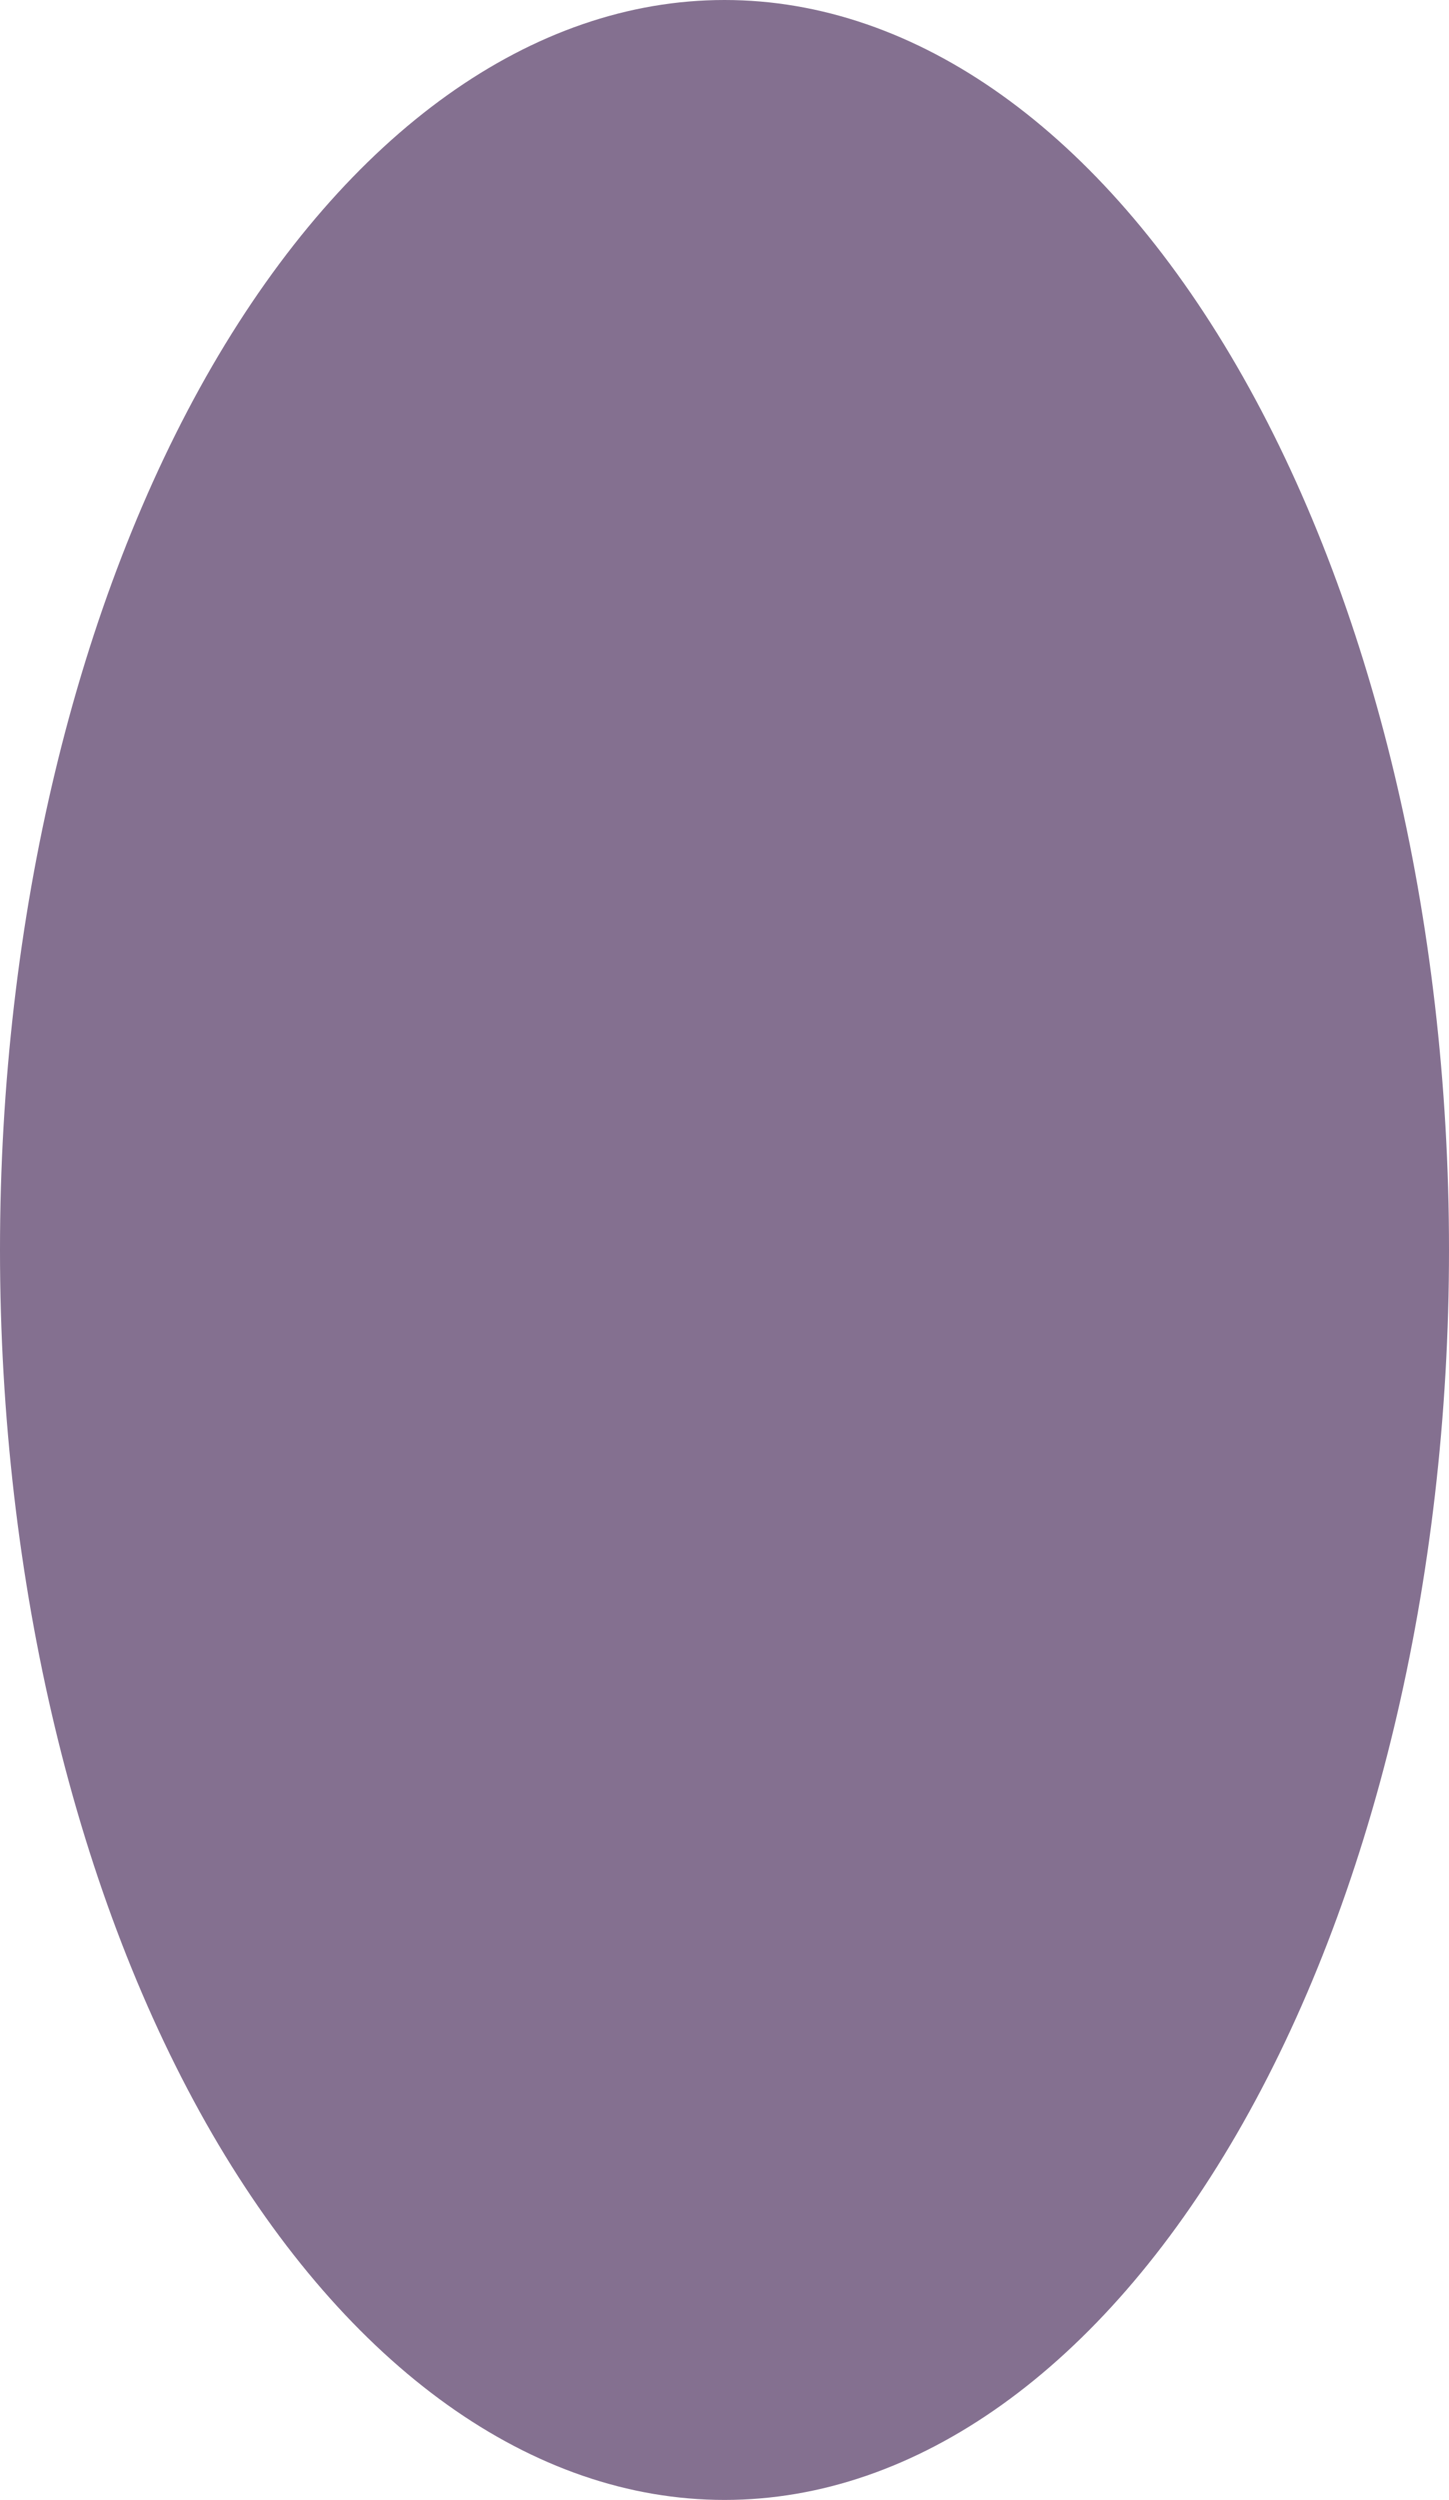 <svg 
          width="5.922" 
          height="10.214" fill="none" 
          xmlns="http://www.w3.org/2000/svg">
          <path d="M 5.922 5.107 C 5.922 6.461 5.61 7.76 5.055 8.718 C 4.5 9.676 3.747 10.214 2.961 10.214 C 2.176 10.214 1.423 9.676 0.867 8.718 C 0.312 7.76 0 6.461 0 5.107 C 0 3.753 0.312 2.454 0.867 1.496 C 1.423 0.538 2.176 0 2.961 0 C 3.747 0 4.5 0.538 5.055 1.496 C 5.61 2.454 5.922 3.753 5.922 5.107 Z" fill="rgb(131.629,111.63,143.781)"/>
        </svg>